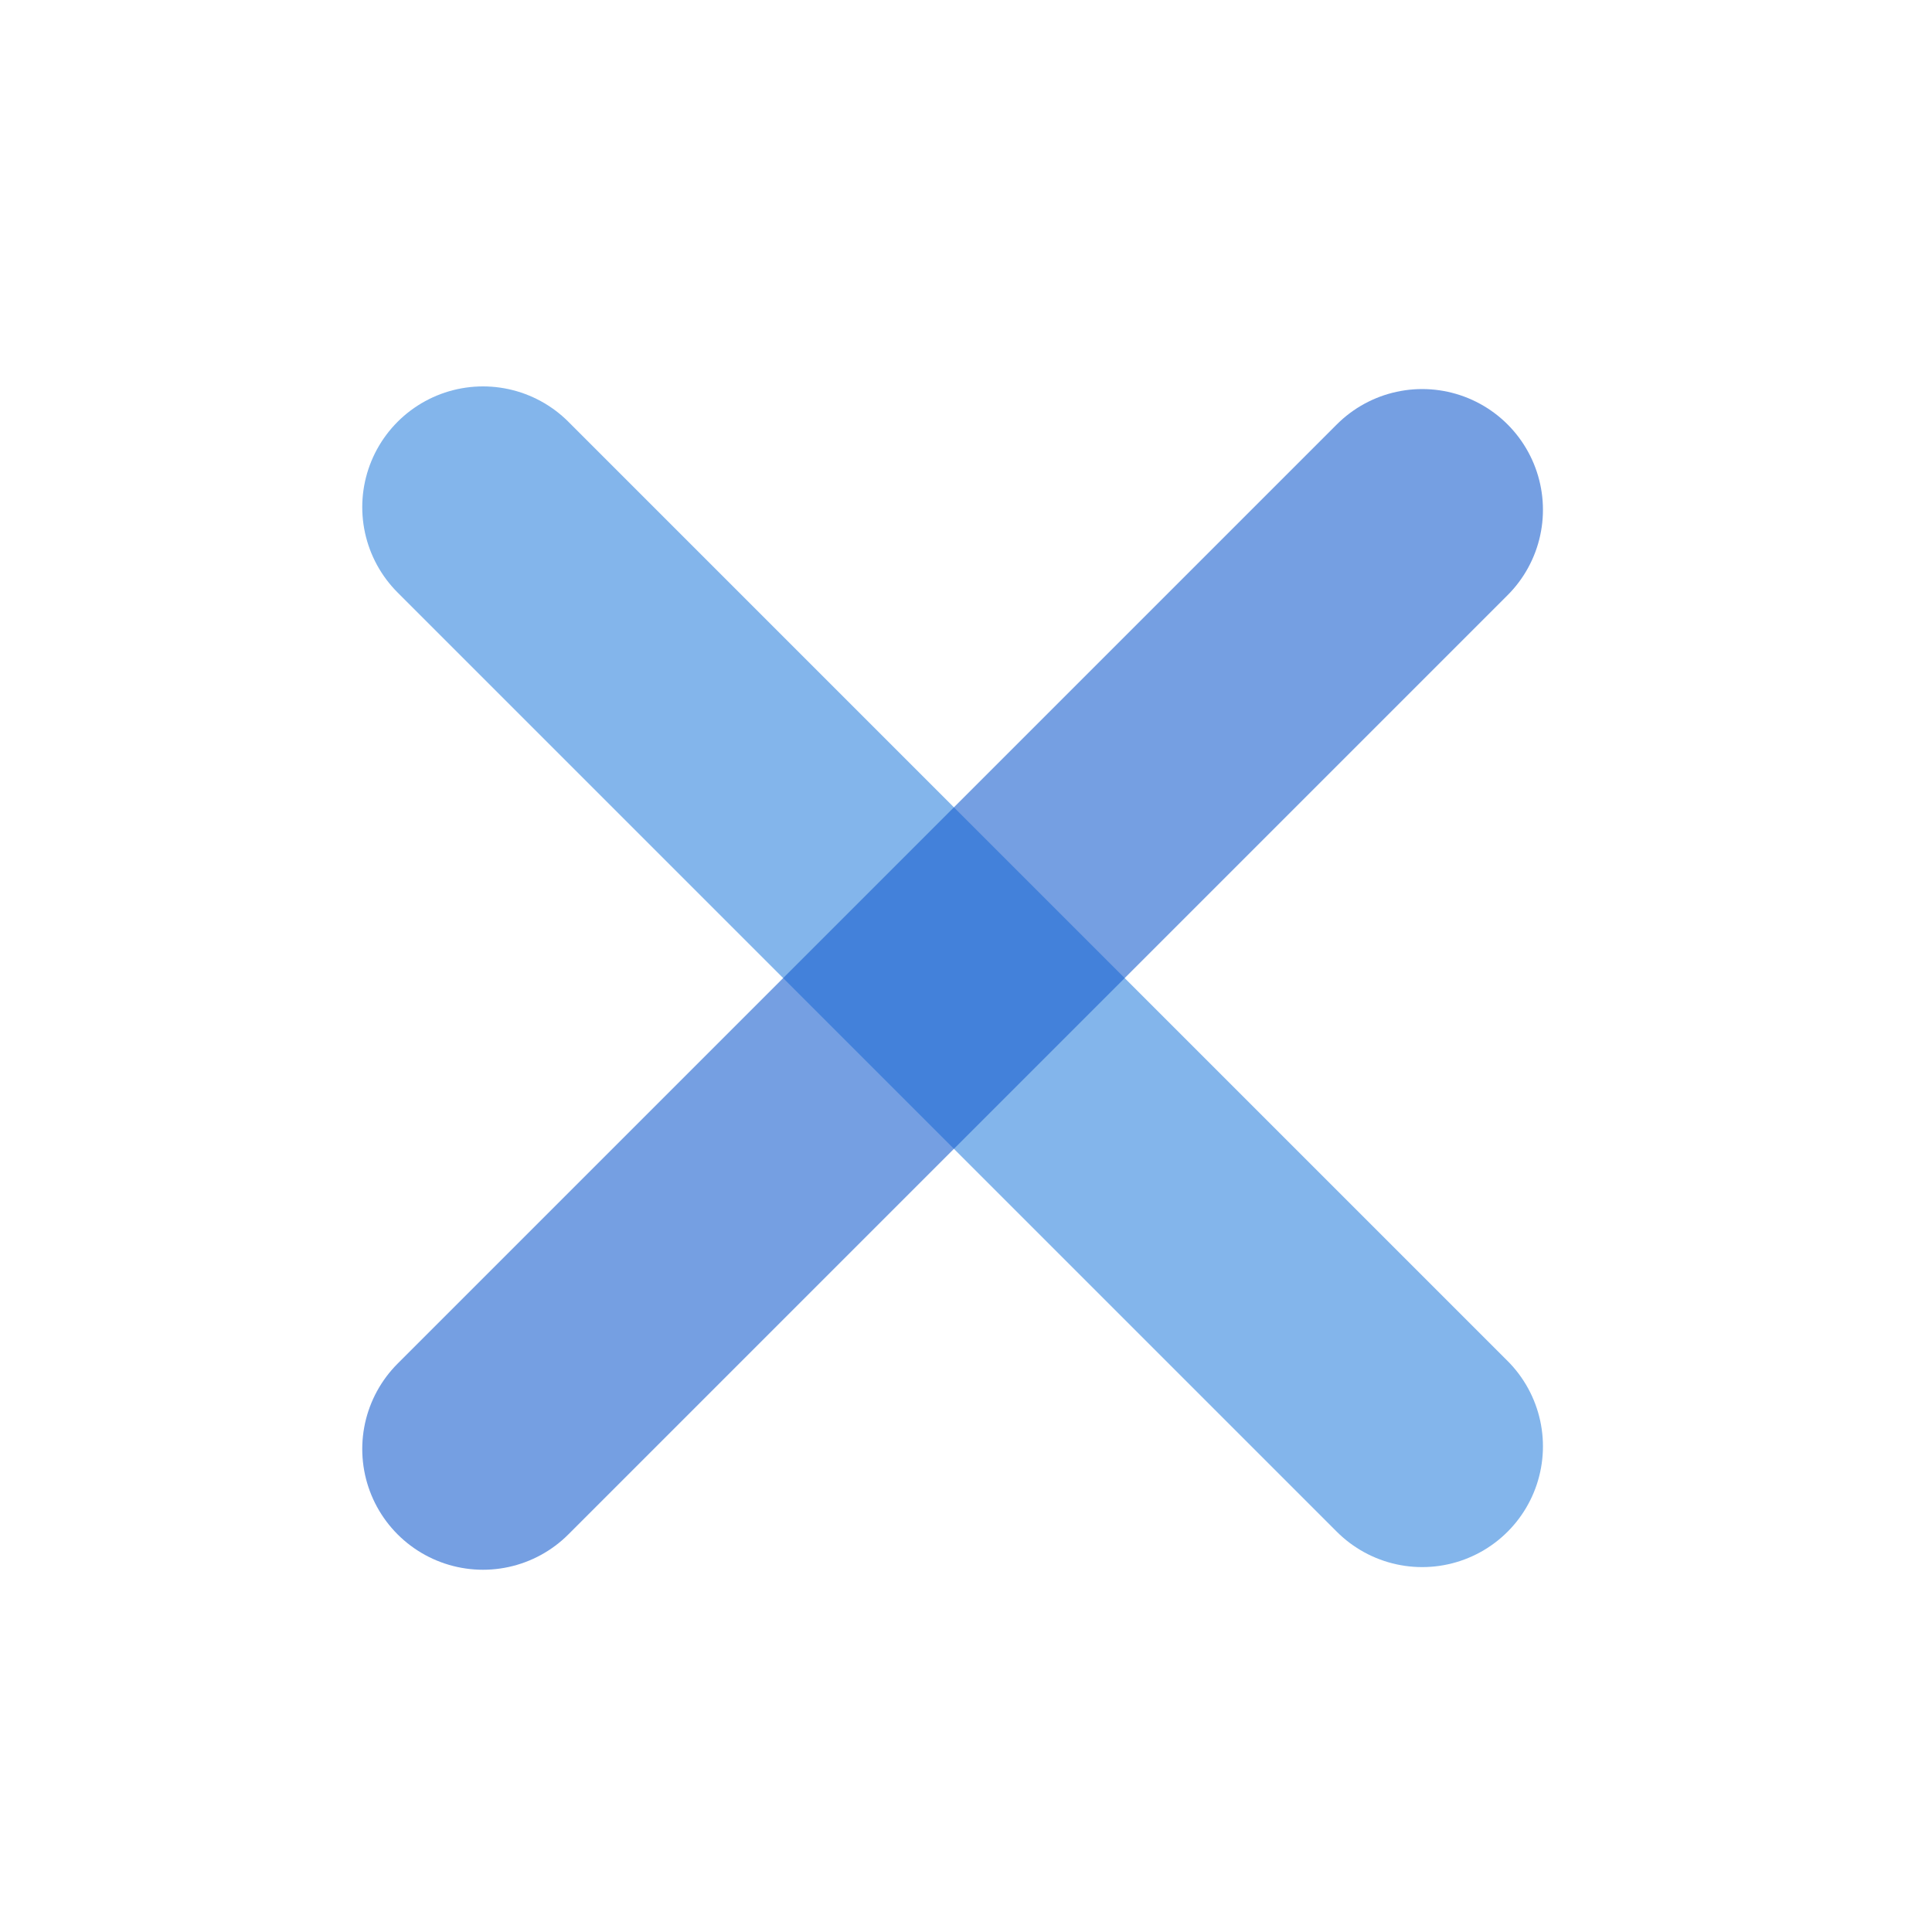 <svg xmlns="http://www.w3.org/2000/svg" width="16" height="16" viewBox="0 0 16 16" fill="none">
  <path opacity="0.6" d="M11.778 11.978L4 4.2" stroke="#3184DD" stroke-width="2" stroke-linecap="round"/>
  <path opacity="0.6" d="M4 12L11.778 4.222" stroke="#1960CF" stroke-width="2" stroke-linecap="round"/>
</svg>